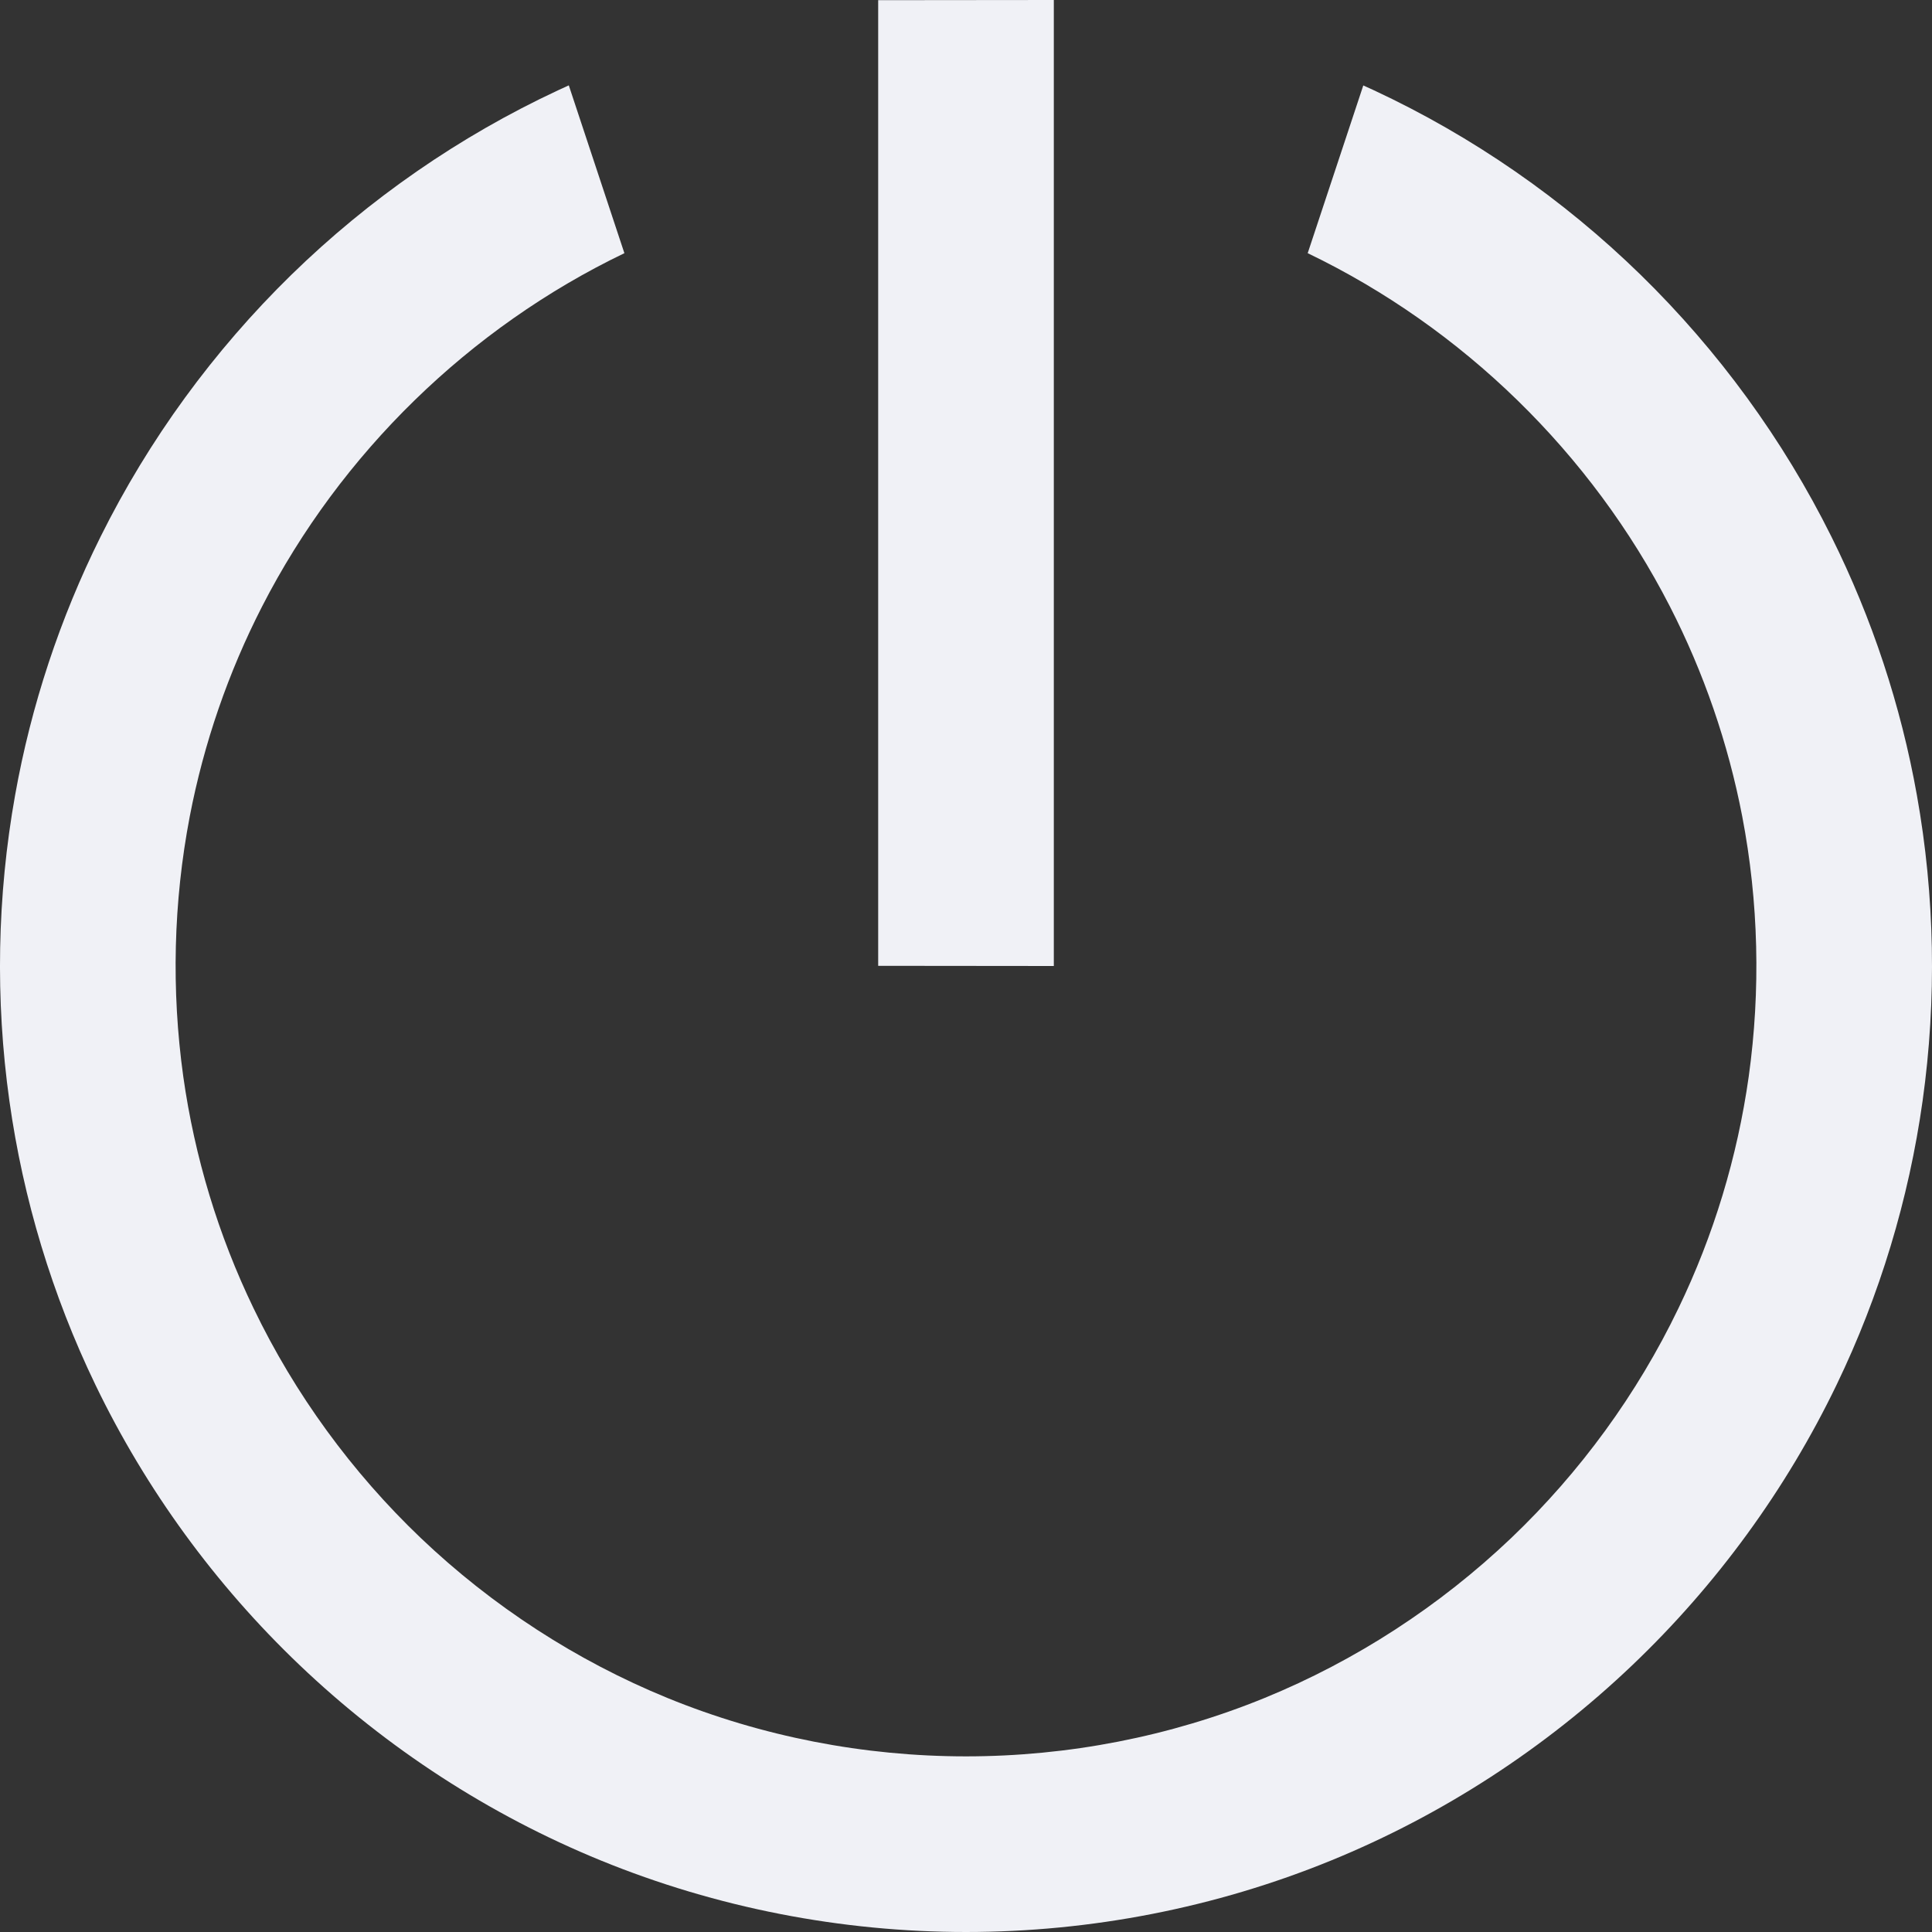 <?xml version="1.0" standalone="no"?><!DOCTYPE svg PUBLIC "-//W3C//DTD SVG 1.1//EN" "http://www.w3.org/Graphics/SVG/1.1/DTD/svg11.dtd"><svg width="100%" height="100%" viewBox="0 0 22 22" version="1.1" xmlns="http://www.w3.org/2000/svg" xmlns:xlink="http://www.w3.org/1999/xlink" xml:space="preserve" style="fill-rule:evenodd;clip-rule:evenodd;stroke-linejoin:round;stroke-miterlimit:1.414;"><rect x="0" y="0" width="22" height="22" fill="#333333" stroke="none"/><g id="icon_delete"><path d="M12,11l0,-11l-2,0.002l0,10.996l2,0.002Z" style="fill:#f0f1f6;"/><path d="M6.477,0.972l0.633,1.911c-1.765,0.849 -3.231,2.278 -4.125,4.022c-0.386,0.753 -0.664,1.56 -0.824,2.391c-0.187,0.975 -0.211,1.98 -0.074,2.963c0.129,0.915 0.399,1.808 0.801,2.64c0.47,0.977 1.119,1.866 1.904,2.615c0.813,0.774 1.769,1.396 2.808,1.821c1.077,0.44 2.237,0.665 3.4,0.665c1.163,0 2.323,-0.225 3.4,-0.665c1.039,-0.425 1.995,-1.047 2.808,-1.821c0.785,-0.749 1.434,-1.638 1.904,-2.615c0.402,-0.832 0.672,-1.725 0.801,-2.64c0.137,-0.983 0.113,-1.988 -0.074,-2.963c-0.16,-0.831 -0.438,-1.638 -0.824,-2.391c-0.894,-1.744 -2.359,-3.173 -4.124,-4.022l0.633,-1.91c0.041,0.018 0.082,0.037 0.123,0.056c1.121,0.523 2.151,1.237 3.036,2.101c0.884,0.864 1.622,1.875 2.172,2.982c0.462,0.928 0.791,1.922 0.973,2.943c0.205,1.147 0.227,2.327 0.065,3.481c-0.157,1.12 -0.488,2.214 -0.979,3.232c-0.575,1.193 -1.367,2.279 -2.326,3.193c-0.993,0.947 -2.161,1.706 -3.431,2.225c-1.317,0.538 -2.735,0.814 -4.157,0.814c-1.422,0 -2.84,-0.276 -4.157,-0.814c-1.27,-0.519 -2.438,-1.278 -3.431,-2.225c-0.959,-0.914 -1.751,-2 -2.326,-3.193c-0.491,-1.018 -0.822,-2.112 -0.979,-3.232c-0.162,-1.154 -0.14,-2.334 0.065,-3.481c0.182,-1.021 0.511,-2.015 0.973,-2.943c0.55,-1.107 1.288,-2.118 2.172,-2.982c0.885,-0.864 1.915,-1.578 3.036,-2.101c0.041,-0.019 0.082,-0.038 0.124,-0.057l0,0Z" style="fill:#f0f1f6;"/></g></svg>